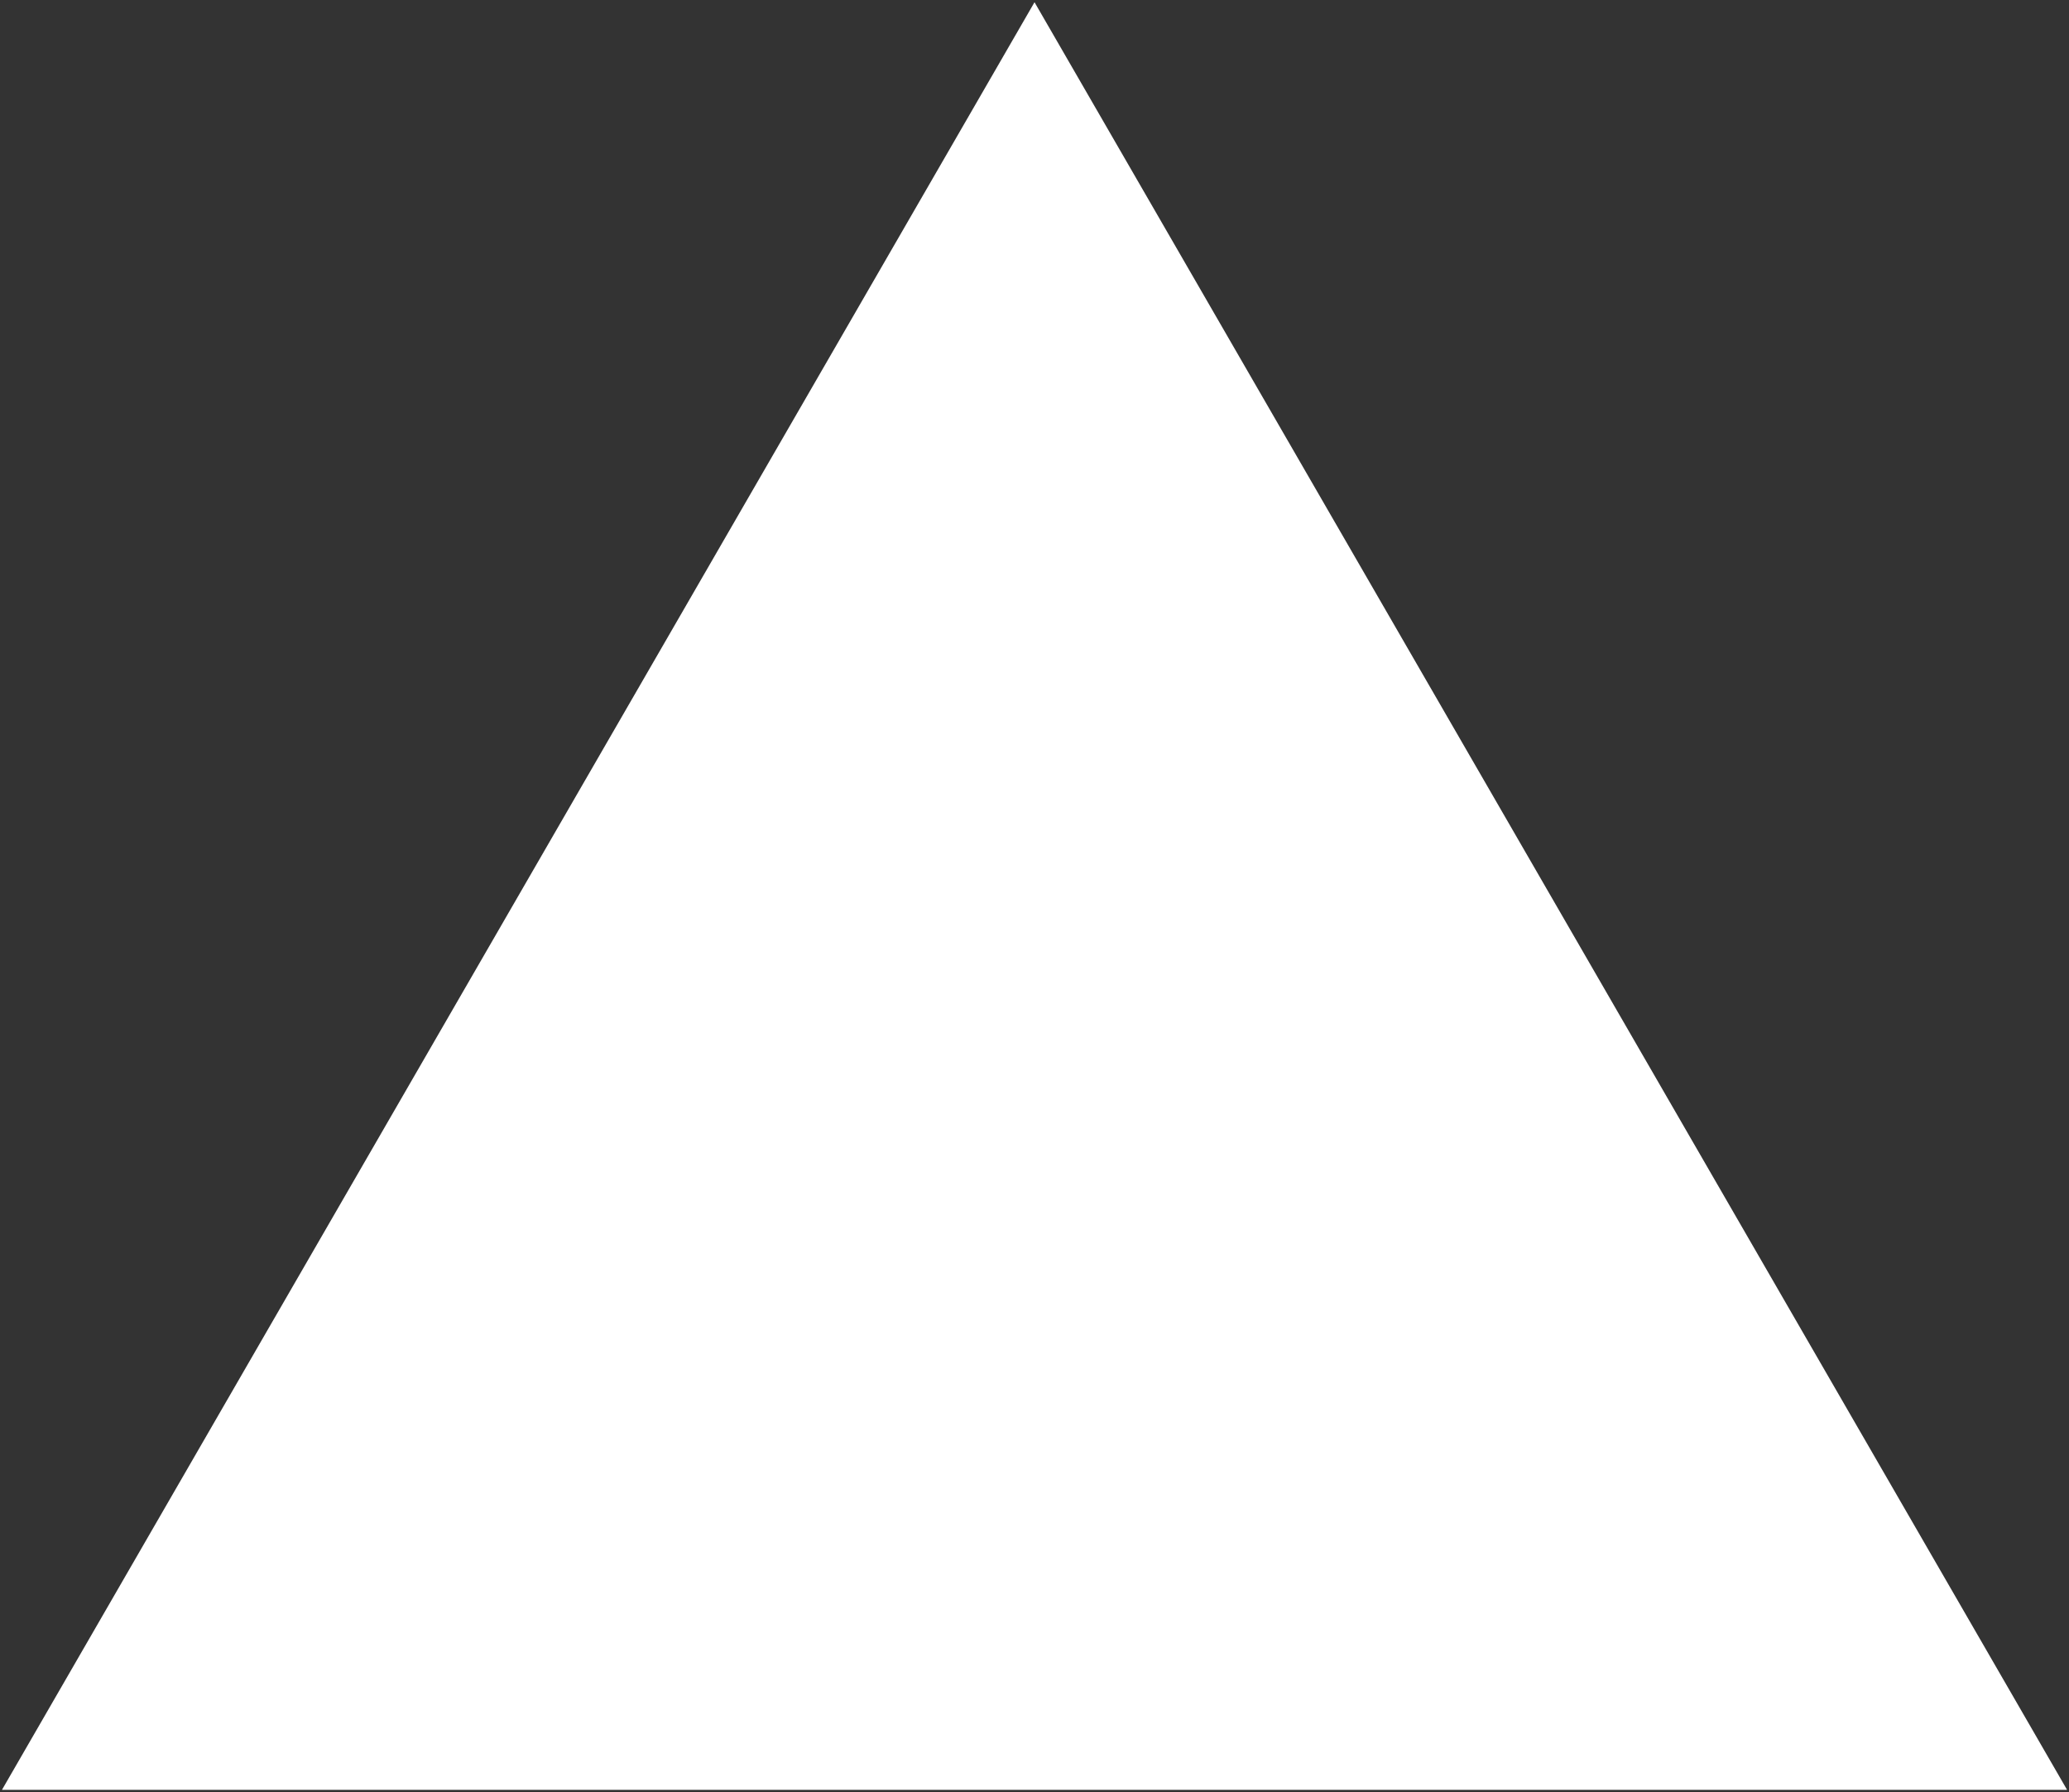 <svg width="57.735" height="50" xmlns="http://www.w3.org/2000/svg">
<rect width="100%" height="100%" fill="#333333" stroke="none"/>
<path fill="rgb(255,255,255)" d="m0.055,49.938l28.813,-49.876l28.813,49.876l-57.626,0z"/>
</svg>